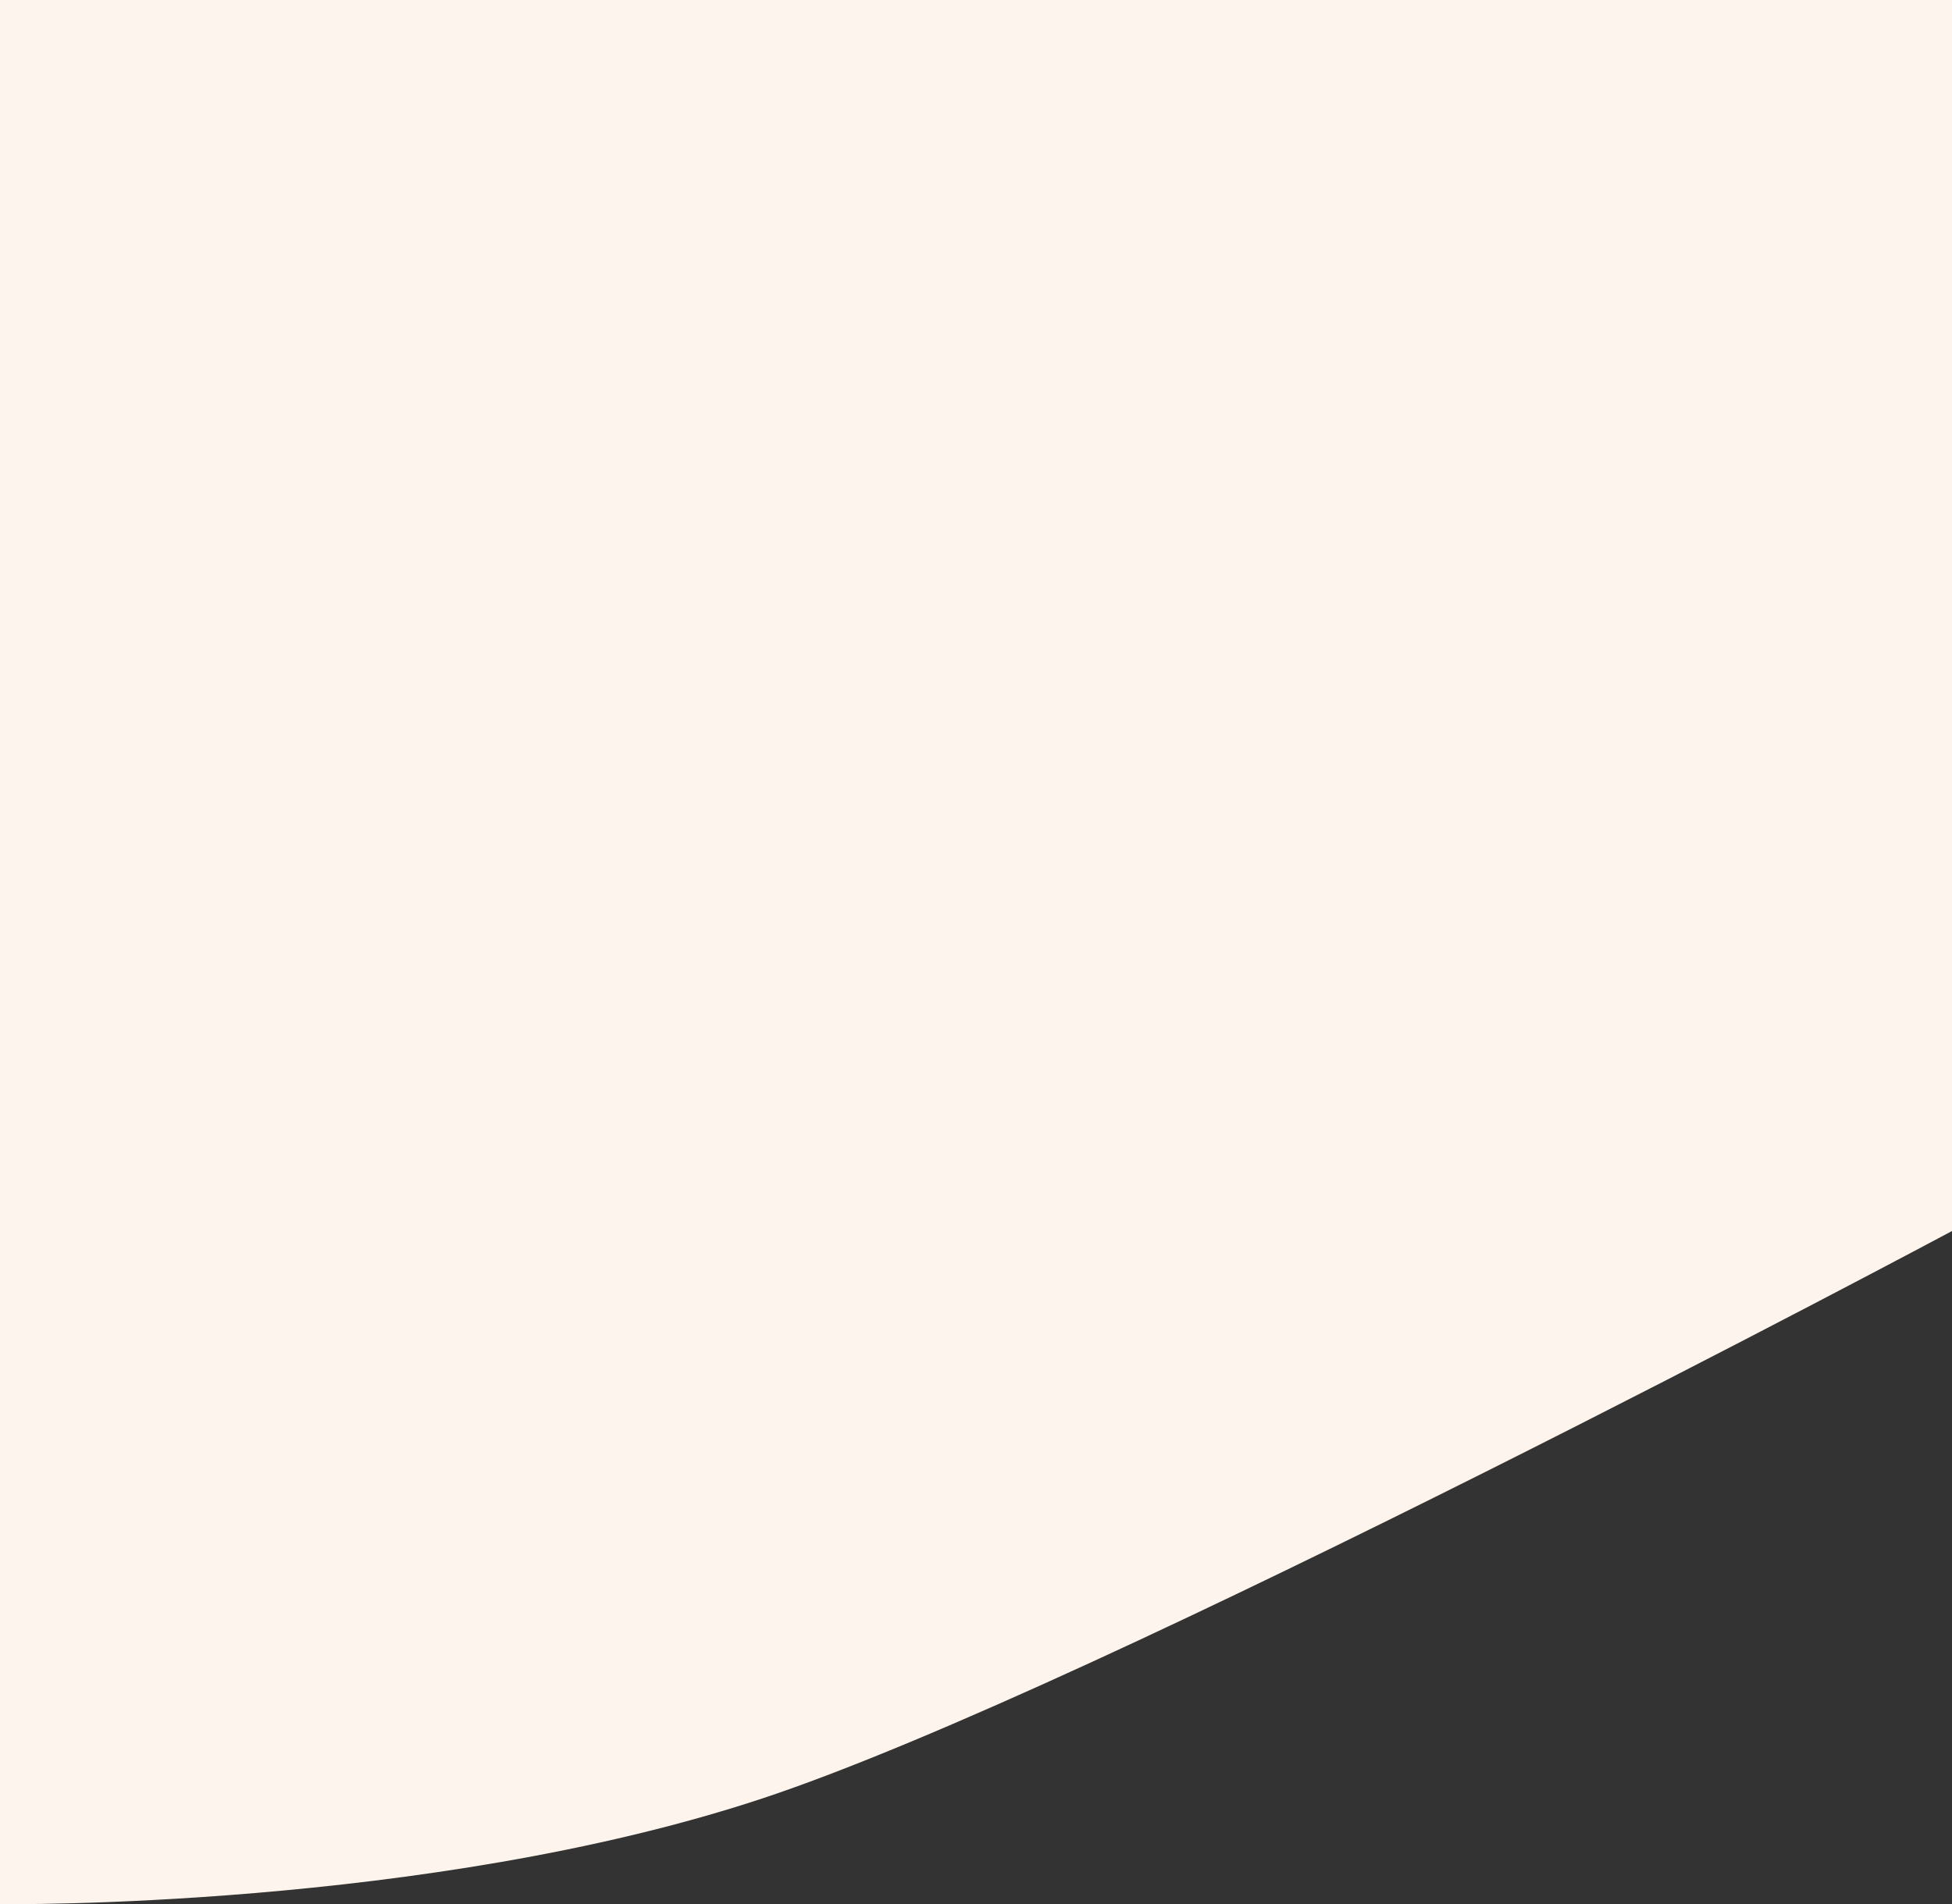 <svg xmlns="http://www.w3.org/2000/svg" width="1440" height="1405" viewBox="0 0 1440 1405">
    <rect x="0" y="0" width="1440" height="1405" fill="#333333" stroke="none"/>
    <path fill="#FDF5ED" fill-rule="evenodd" d="M0 1404.965V908.31h1440s-629.475 336.447-877.5 418.63C314.475 1409.126 0 1404.966 0 1404.966zM0 0h1440v908.31H0V0z"/>
</svg>

